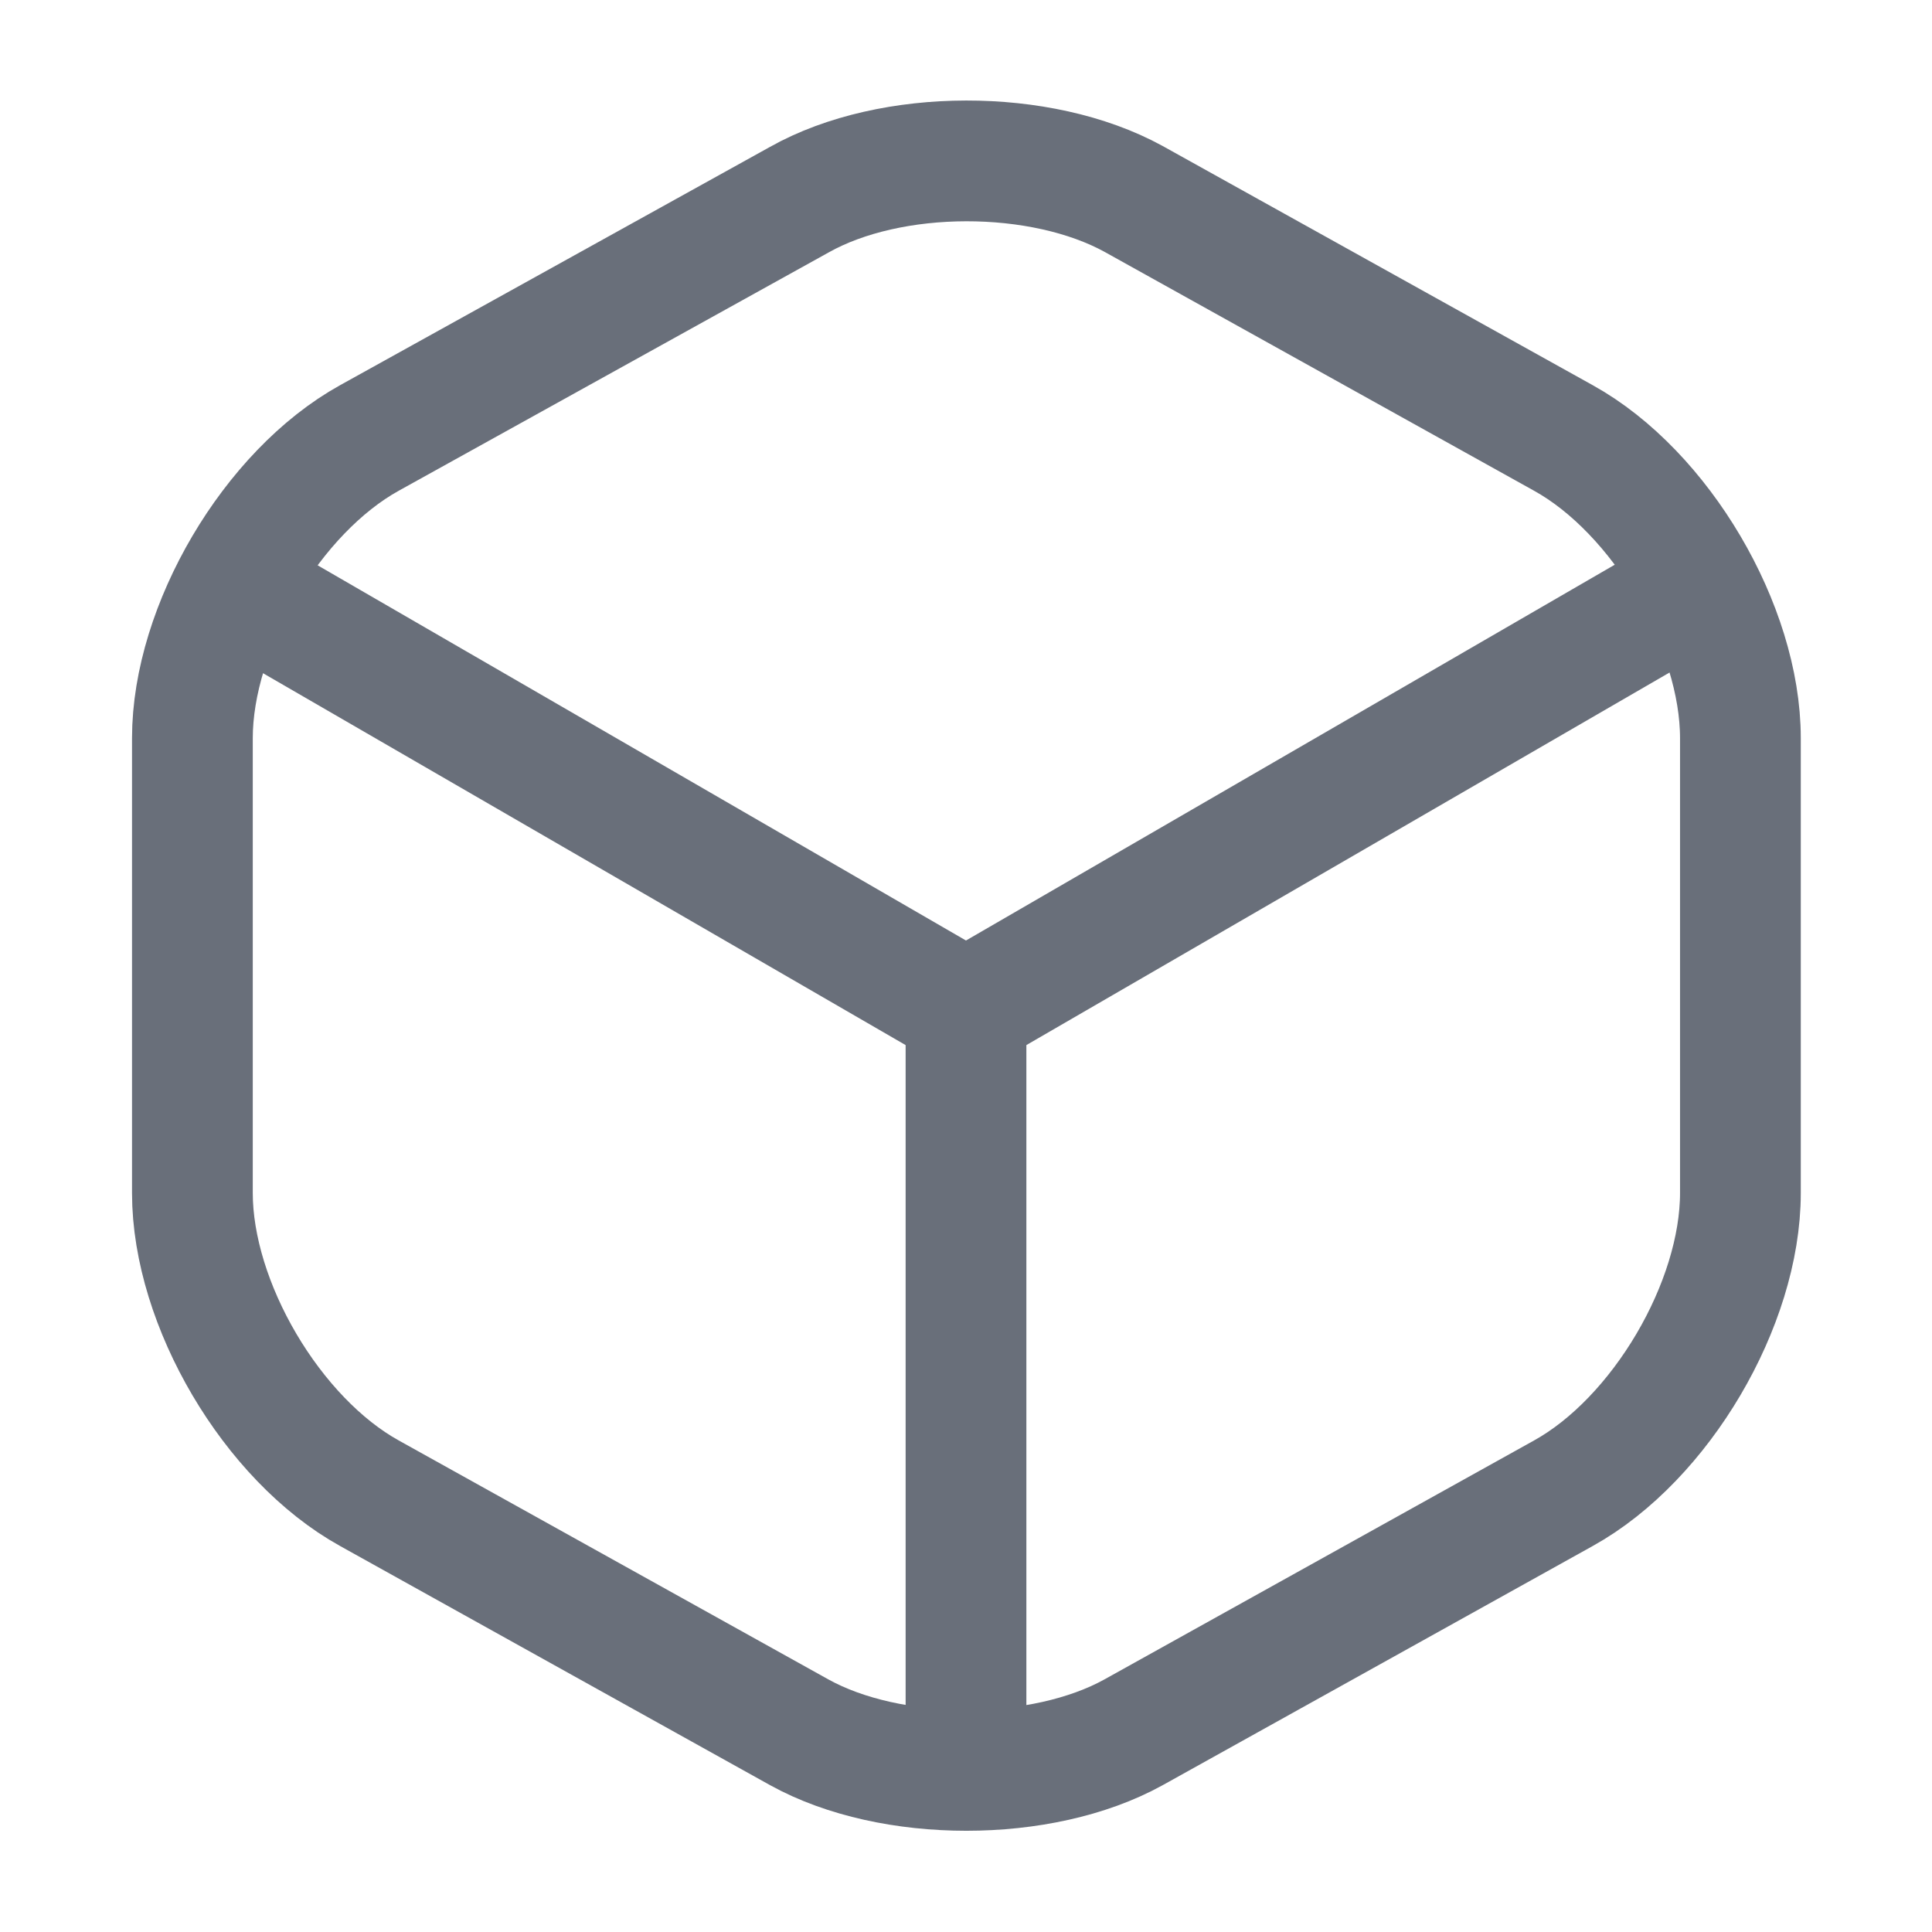 <svg width="24" height="24" viewBox="0 0 24 24" fill="none" xmlns="http://www.w3.org/2000/svg">
    <path d="M3.17 7.44L12 12.55L20.77 7.47" stroke="#696F7A" stroke-width="1.5" stroke-linecap="round" stroke-linejoin="round"/>
    <path d="M12 21.61V12.54" stroke="#696F7A" stroke-width="1.5" stroke-linecap="round" stroke-linejoin="round"/>
    <path d="M9.93 2.48L4.59 5.44C3.38 6.11 2.39 7.79 2.39 9.17V14.82C2.39 16.2 3.38 17.88 4.59 18.55L9.93 21.52C11.07 22.15 12.94 22.15 14.08 21.52L19.42 18.55C20.63 17.88 21.62 16.2 21.62 14.82V9.17C21.62 7.79 20.63 6.11 19.42 5.44L14.08 2.47C12.93 1.84 11.07 1.84 9.93 2.48Z" stroke="#696F7A" stroke-width="1.5" stroke-linecap="round" stroke-linejoin="round"/>
    </svg>
    